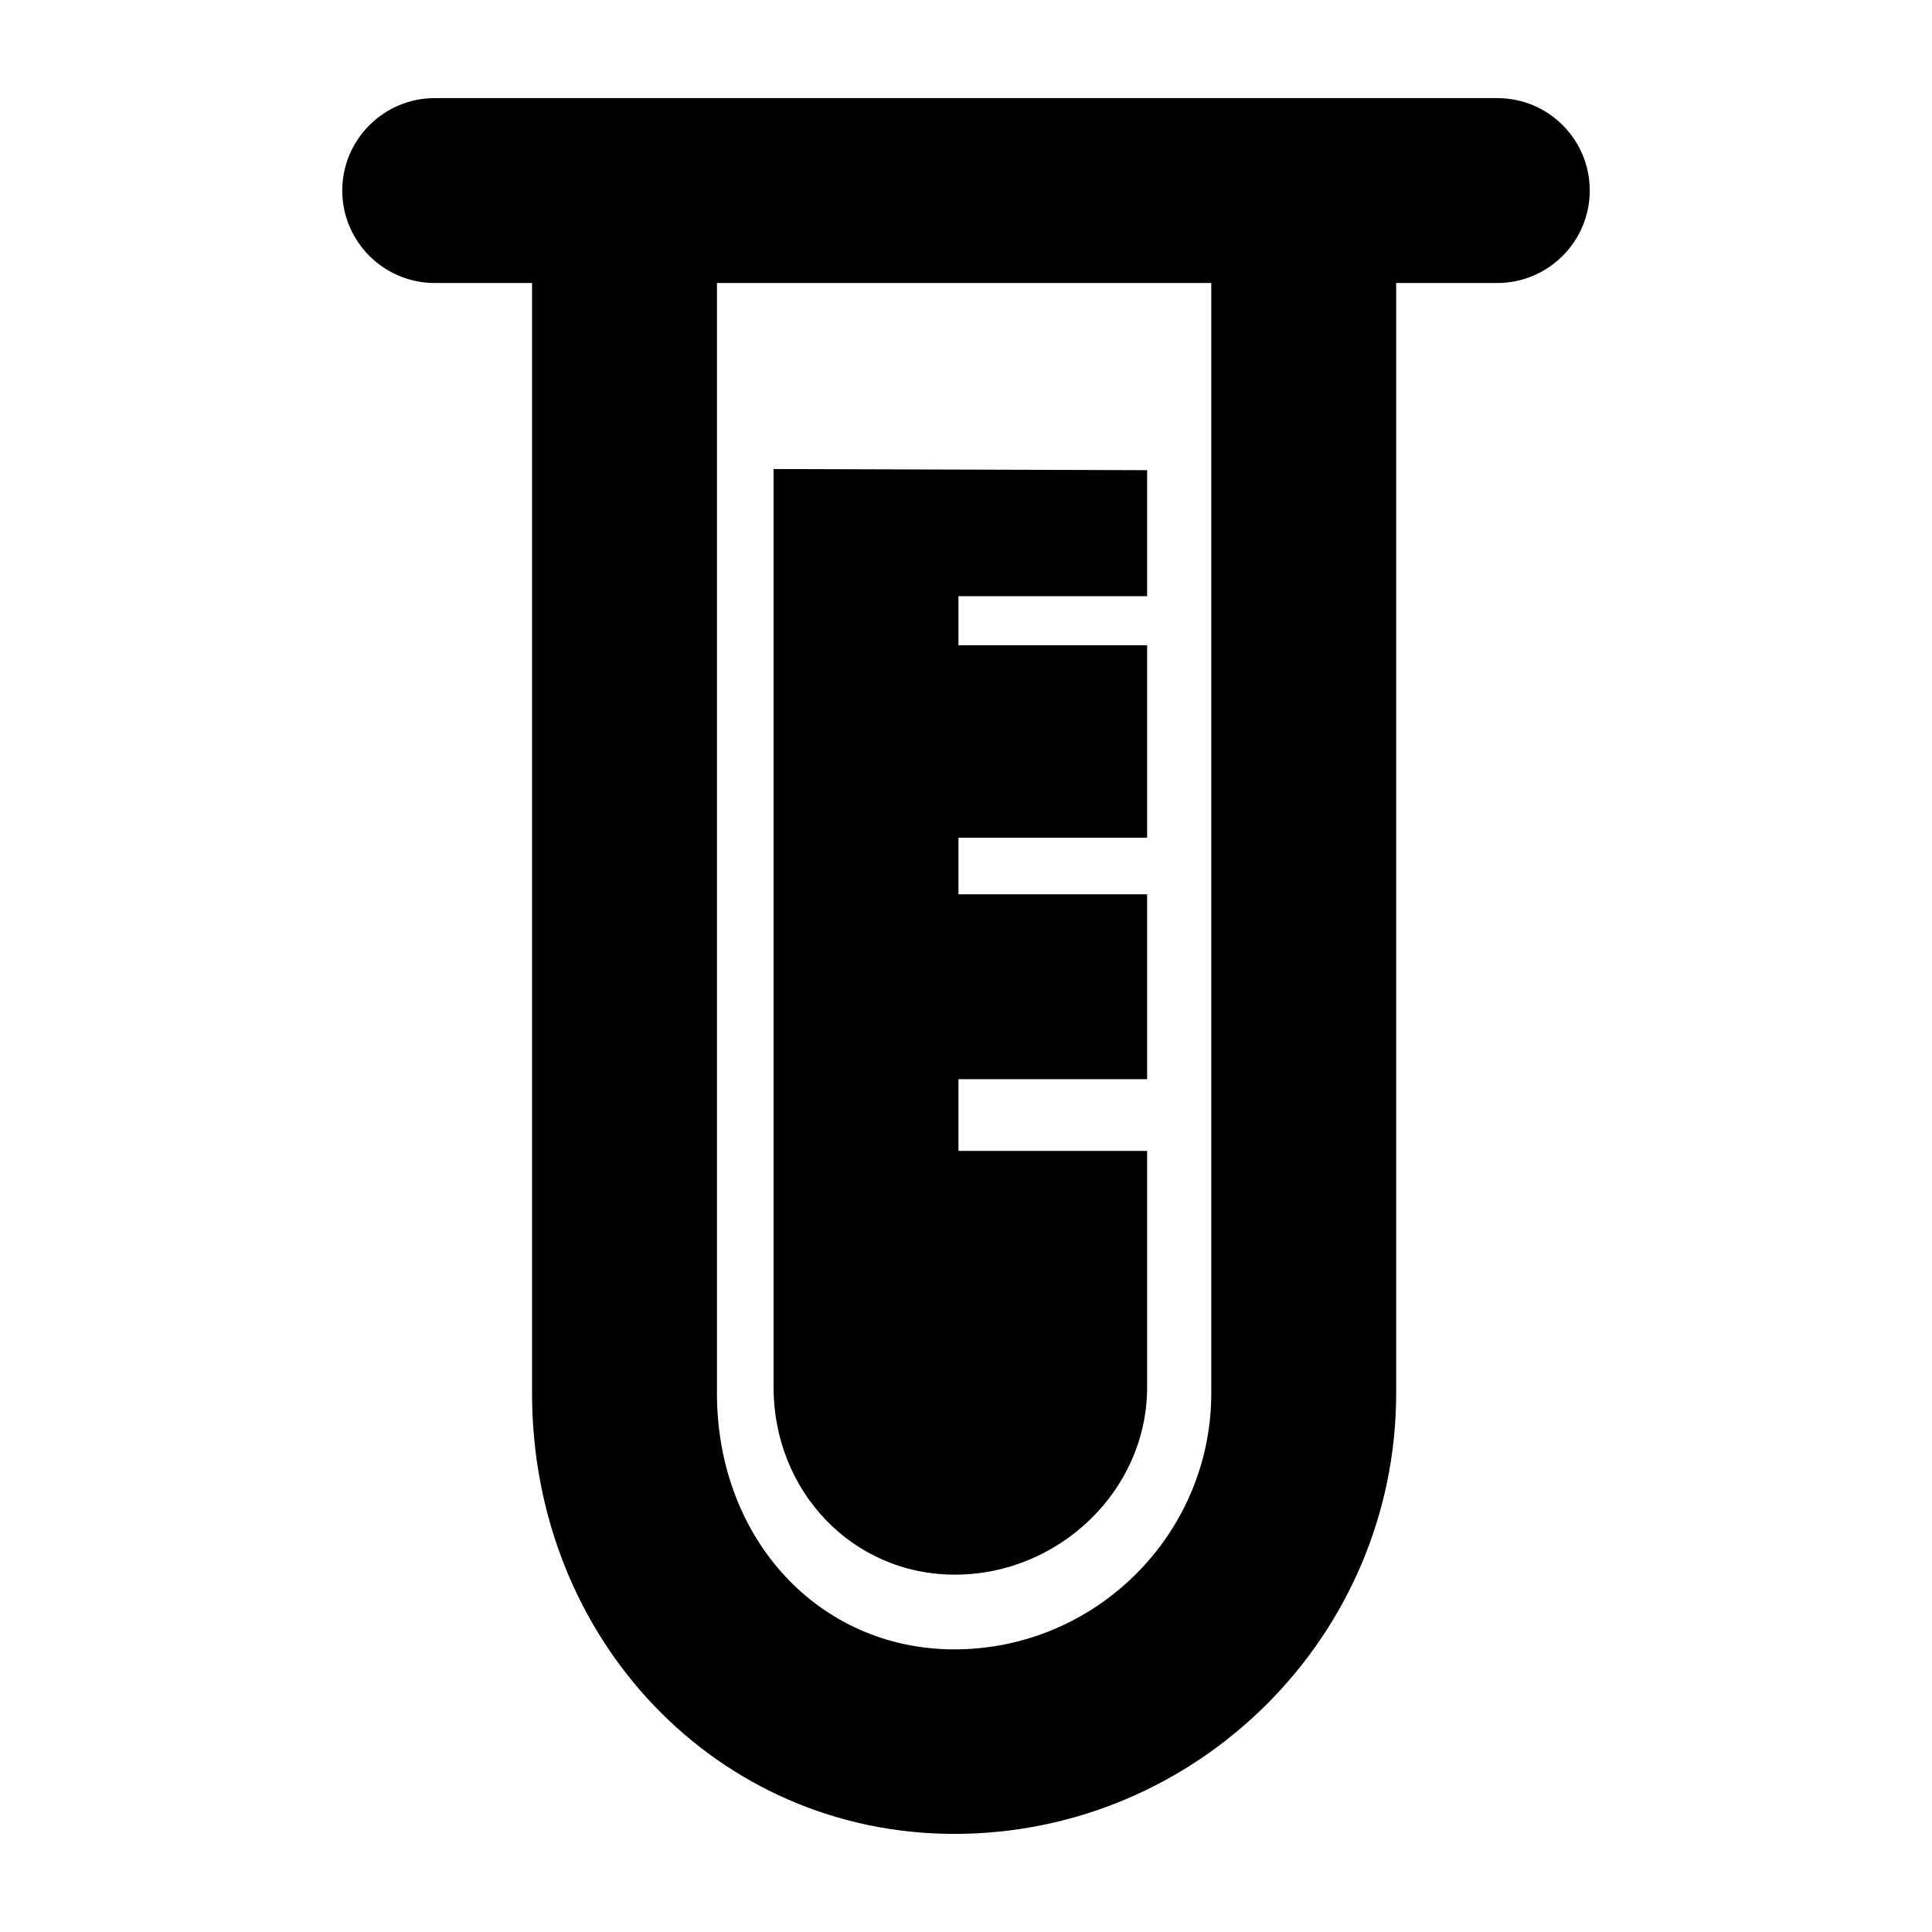 <?xml version="1.0" encoding="utf-8"?>
<!-- Generator: Adobe Illustrator 18.1.1, SVG Export Plug-In . SVG Version: 6.00 Build 0)  -->
<!DOCTYPE svg PUBLIC "-//W3C//DTD SVG 1.1//EN" "http://www.w3.org/Graphics/SVG/1.1/DTD/svg11.dtd">
<svg version="1.1" xmlns="http://www.w3.org/2000/svg" xmlns:xlink="http://www.w3.org/1999/xlink" x="0px" y="0px"
	 viewBox="0 0 512 512" enable-background="new 0 0 512 512" xml:space="preserve">
<g id="Layer_1">
	<g>
		<path d="M396.8,26H115.2c-13.5,0-24.5,11-24.5,24.5c0,13.5,11,24.5,24.5,24.5H141v294.2c0,65.5,49.3,116.8,111.9,116.8
			c64.4,0,117.1-52.4,117.1-116.8V75h26.8c13.5,0,24.5-11,24.5-24.5C421.3,37,410.4,26,396.8,26z M321,369.2
			c0,37.4-30.6,67.9-68.1,67.9c-35.8,0-62.9-29.2-62.9-67.9V75h131V369.2z"/>
		<path d="M253.1,417.3c27.4,0,50.9-22.2,50.9-49.7V305h-50v-19h50v-49h-50v-15h50v-51h-50v-13h50v-33.4l-99-0.3v243.3
			C205,395,225.7,417.3,253.1,417.3z"/>
	</g>
</g>
<g id="Layer_2">
</g>
</svg>
